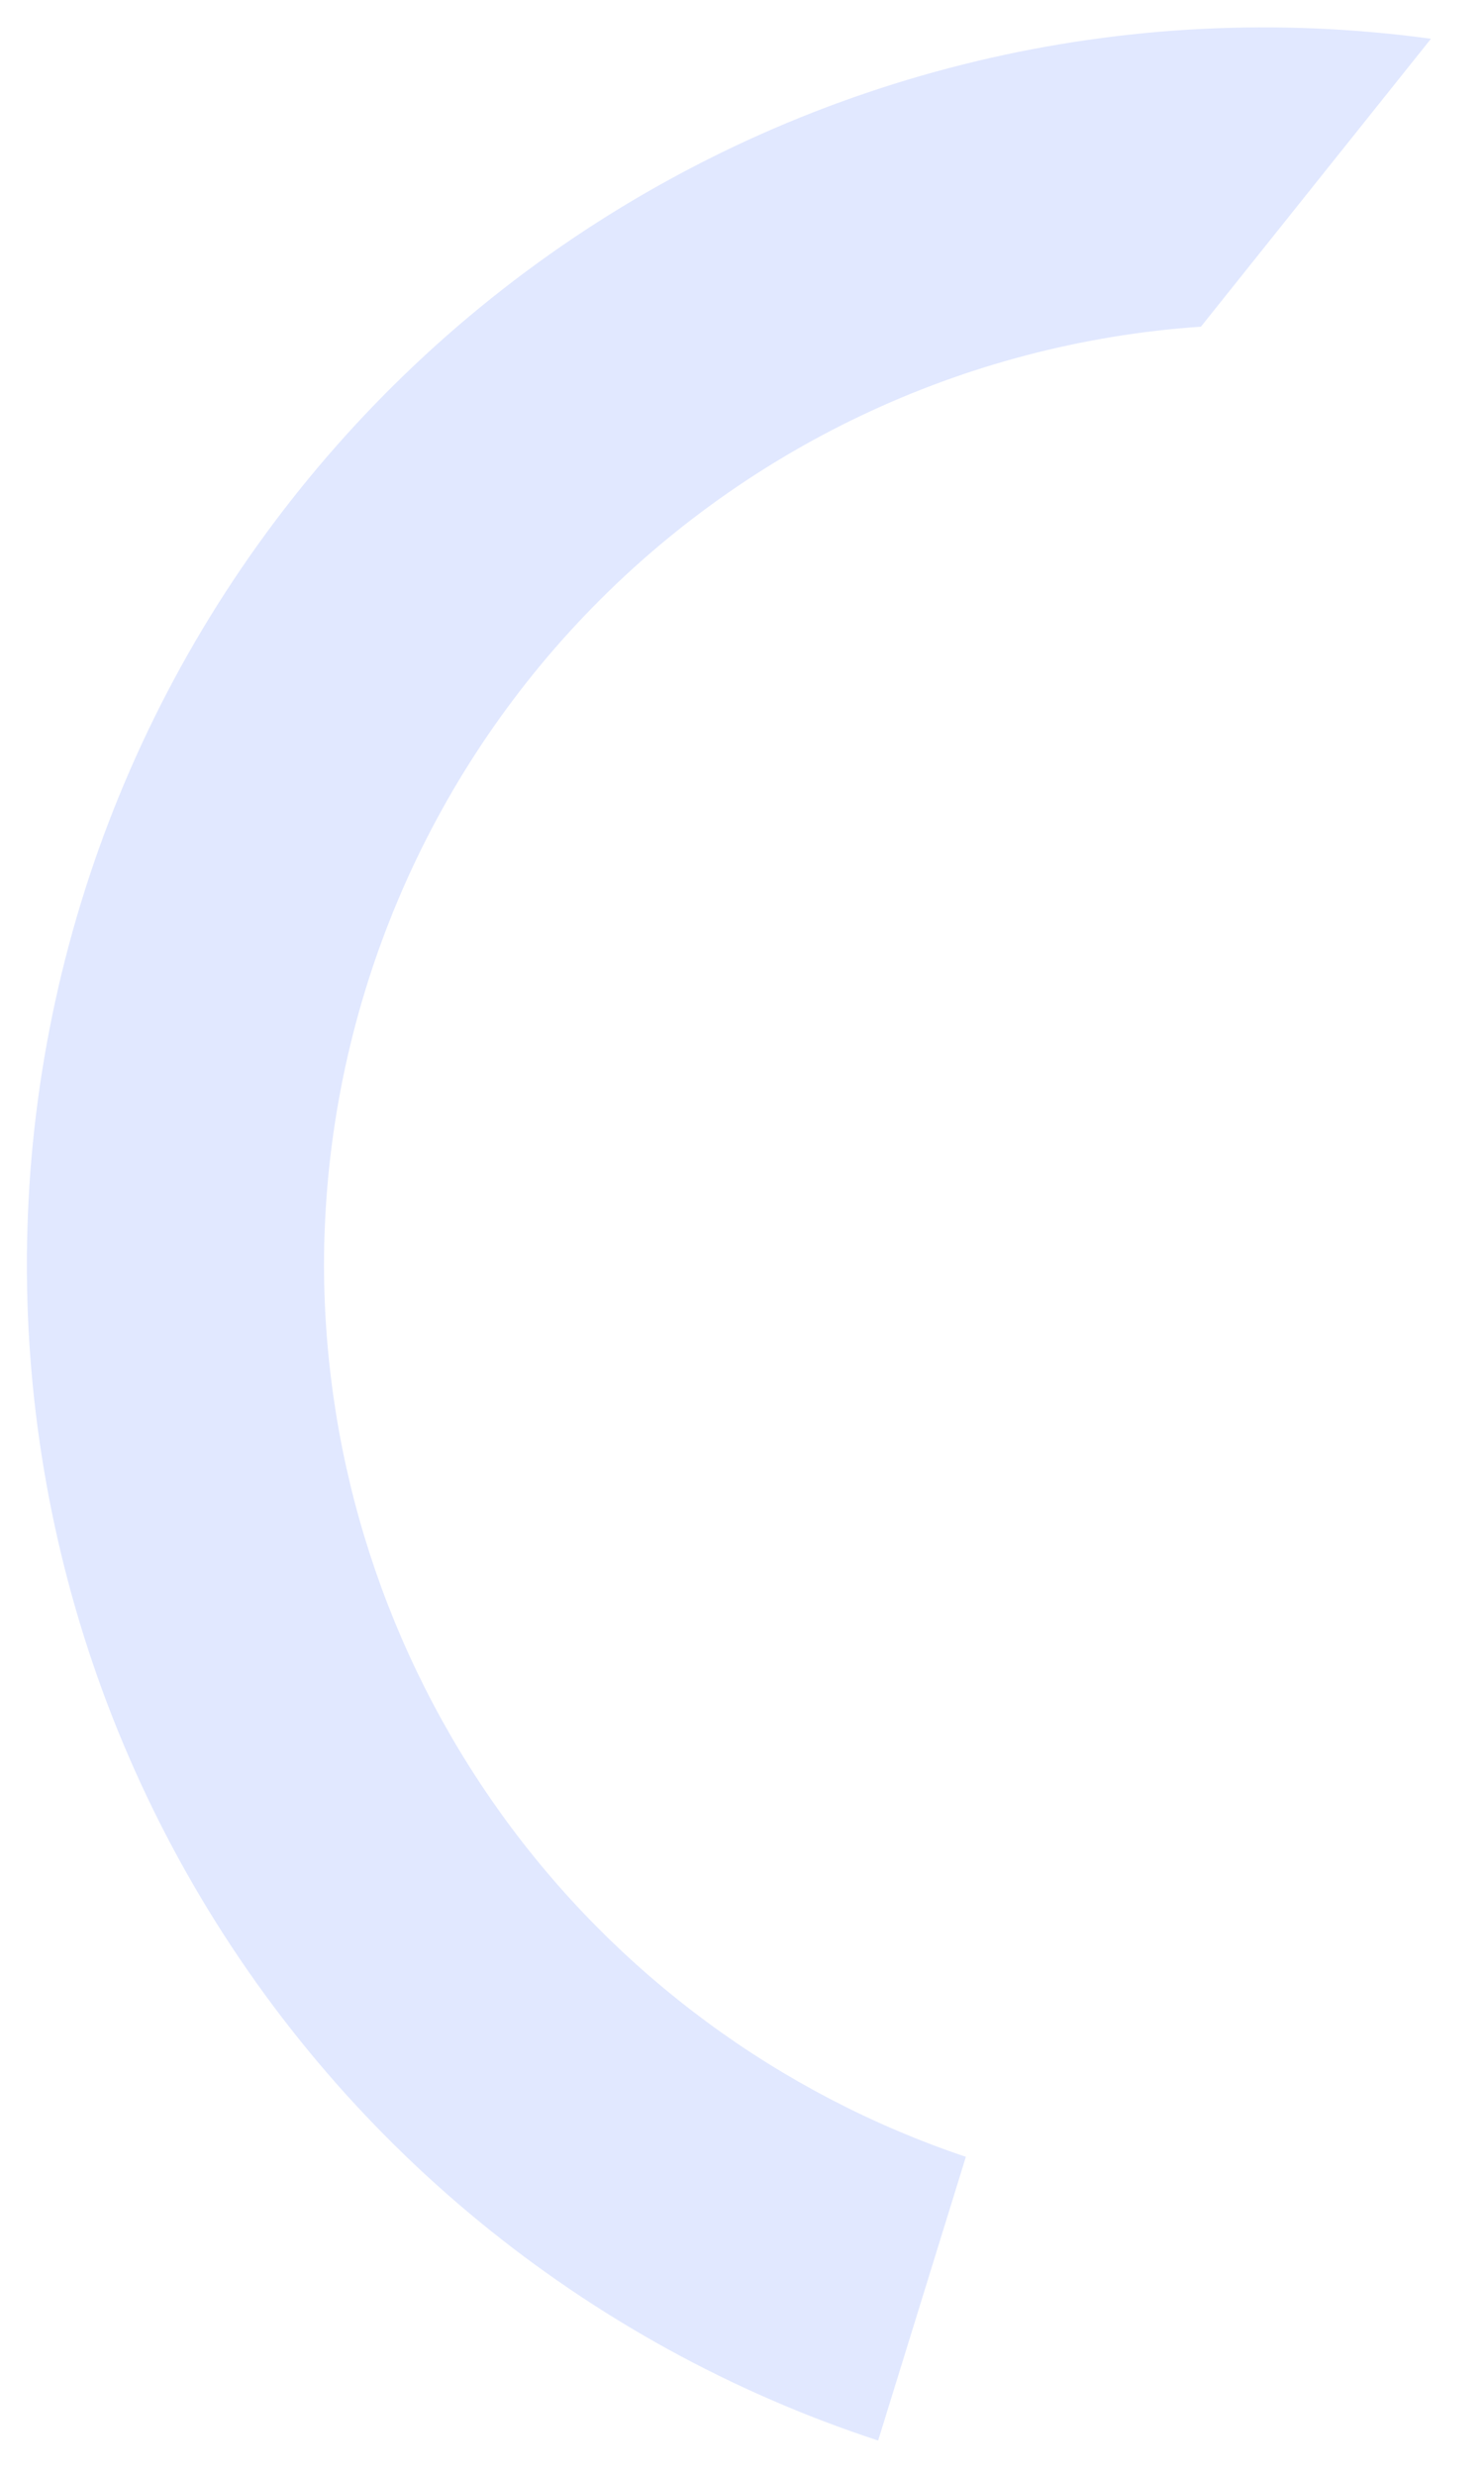 <svg width="27" height="45" viewBox="0 0 27 45" fill="none" xmlns="http://www.w3.org/2000/svg">
<path d="M5.895 23C5.9 18.665 7.55 14.493 10.511 11.326C13.472 8.16 17.525 6.235 21.85 5.94L26.035 0.705C20.472 -0.055 14.825 1.292 10.204 4.483C5.584 7.674 2.323 12.476 1.063 17.948C-0.197 23.42 0.634 29.166 3.394 34.056C6.154 38.946 10.642 42.628 15.977 44.377L17.573 39.218C14.174 38.076 11.219 35.897 9.124 32.988C7.029 30.078 5.9 26.585 5.895 23Z" fill="#A9BDFF" fill-opacity="0.35"/>
</svg>
